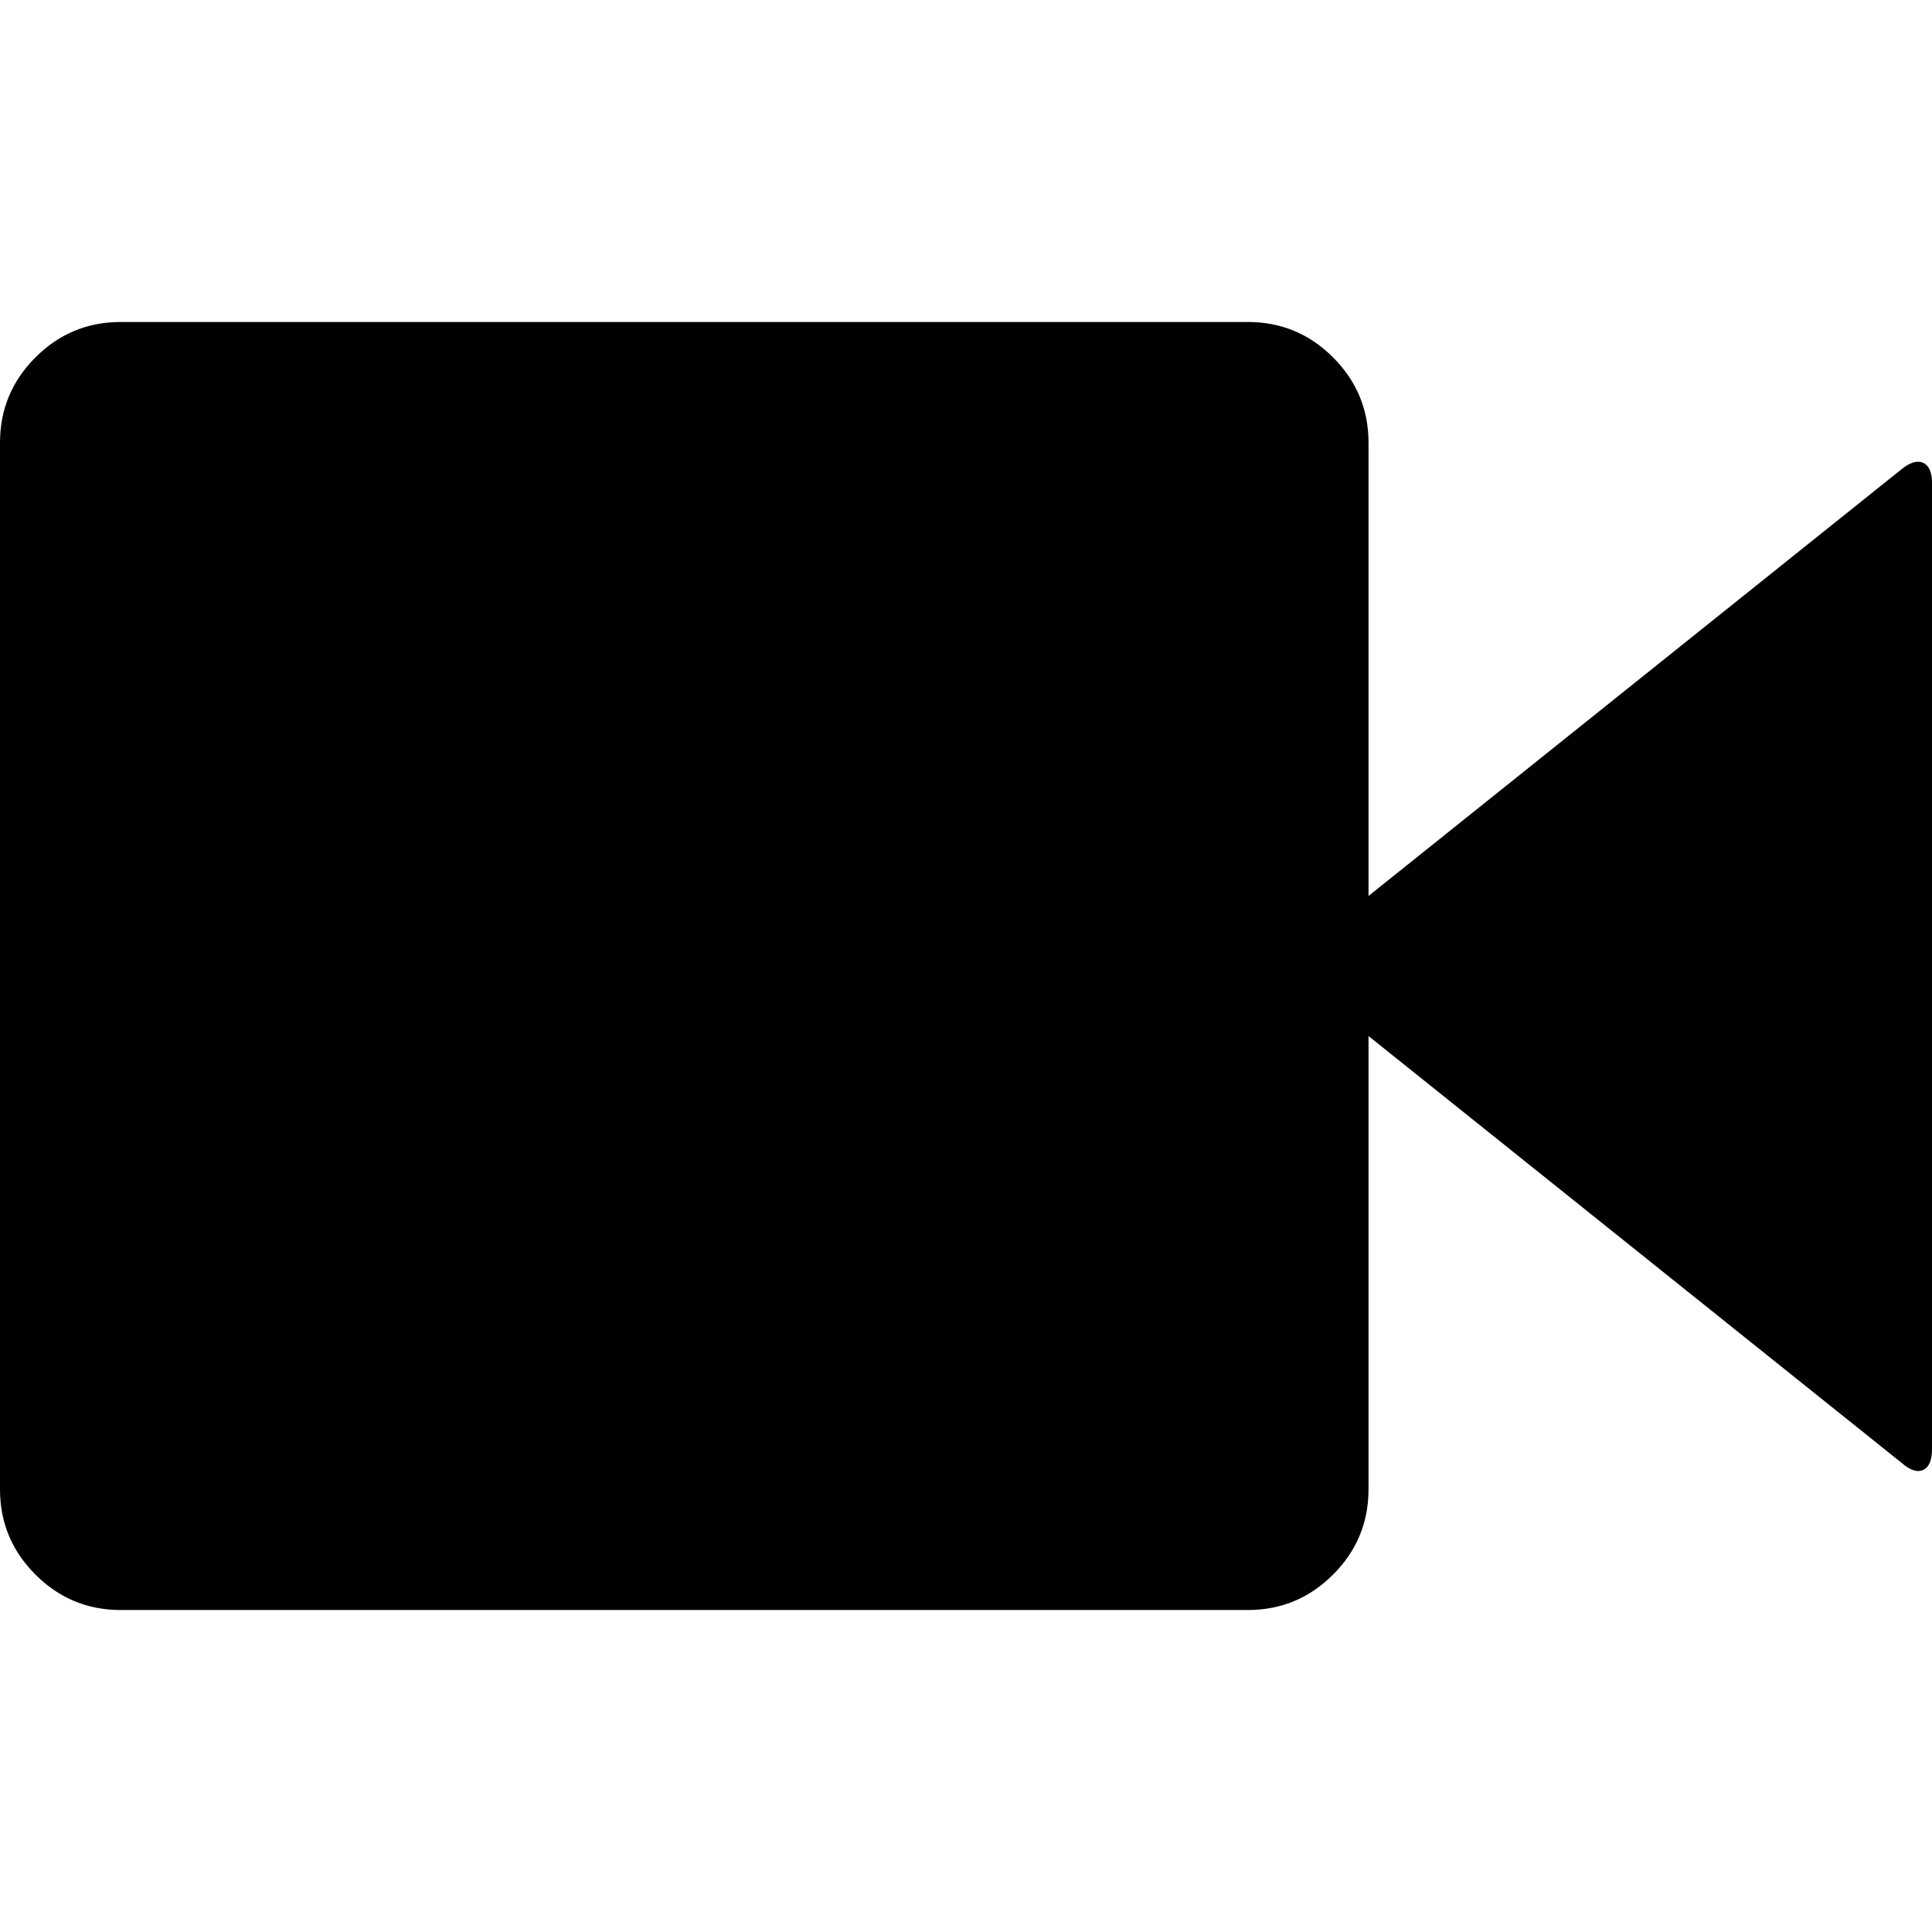 <?xml version="1.0" encoding="UTF-8" standalone="no"?>
<svg
   xmlns:dc="http://purl.org/dc/elements/1.1/"
   xmlns:cc="http://creativecommons.org/ns#"
   xmlns:rdf="http://www.w3.org/1999/02/22-rdf-syntax-ns#"
   xmlns:svg="http://www.w3.org/2000/svg"
   xmlns="http://www.w3.org/2000/svg"
   xmlns:sodipodi="http://sodipodi.sourceforge.net/DTD/sodipodi-0.dtd"
   xmlns:inkscape="http://www.inkscape.org/namespaces/inkscape"
   version="1.1"
   width="32px"
   height="32px"
   id="svg2"
   inkscape:version="0.91 r13725"
   sodipodi:docname="facetime_video.svg">
  <defs
     id="defs10" />
  <sodipodi:namedview
     pagecolor="#ffffff"
     bordercolor="#666666"
     borderopacity="1"
     objecttolerance="10"
     gridtolerance="10"
     guidetolerance="10"
     inkscape:pageopacity="0"
     inkscape:pageshadow="2"
     inkscape:window-width="1280"
     inkscape:window-height="972"
     id="namedview8"
     showgrid="false"
     inkscape:zoom="7.375"
     inkscape:cx="-0.20338983"
     inkscape:cy="16"
     inkscape:window-x="-8"
     inkscape:window-y="-8"
     inkscape:window-maximized="1"
     inkscape:current-layer="svg2" />
  <g
     id="g4"
     transform="matrix(0.013,0,0,-0.013,-1.333,18.667)" />
  <path
     d="M 0,24.667 0,7.333 Q 0,6.507 0.587,5.92 1.173,5.333 2,5.333 l 18.667,0 q 0.827,0 1.413,0.587 0.587,0.587 0.587,1.413 l 0,7.507 8.827,-7.067 q 0.213,-0.173 0.36,-0.107 Q 32,7.733 32,8 L 32,24 q 0,0.28 -0.147,0.347 -0.147,0.067 -0.36,-0.12 L 22.667,17.16 l 0,7.507 q 0,0.827 -0.587,1.413 -0.587,0.587 -1.413,0.587 L 2,26.667 Q 1.173,26.667 0.587,26.08 0,25.493 0,24.667 Z"
     id="path6"
     inkscape:connector-curvature="0" />
</svg>
